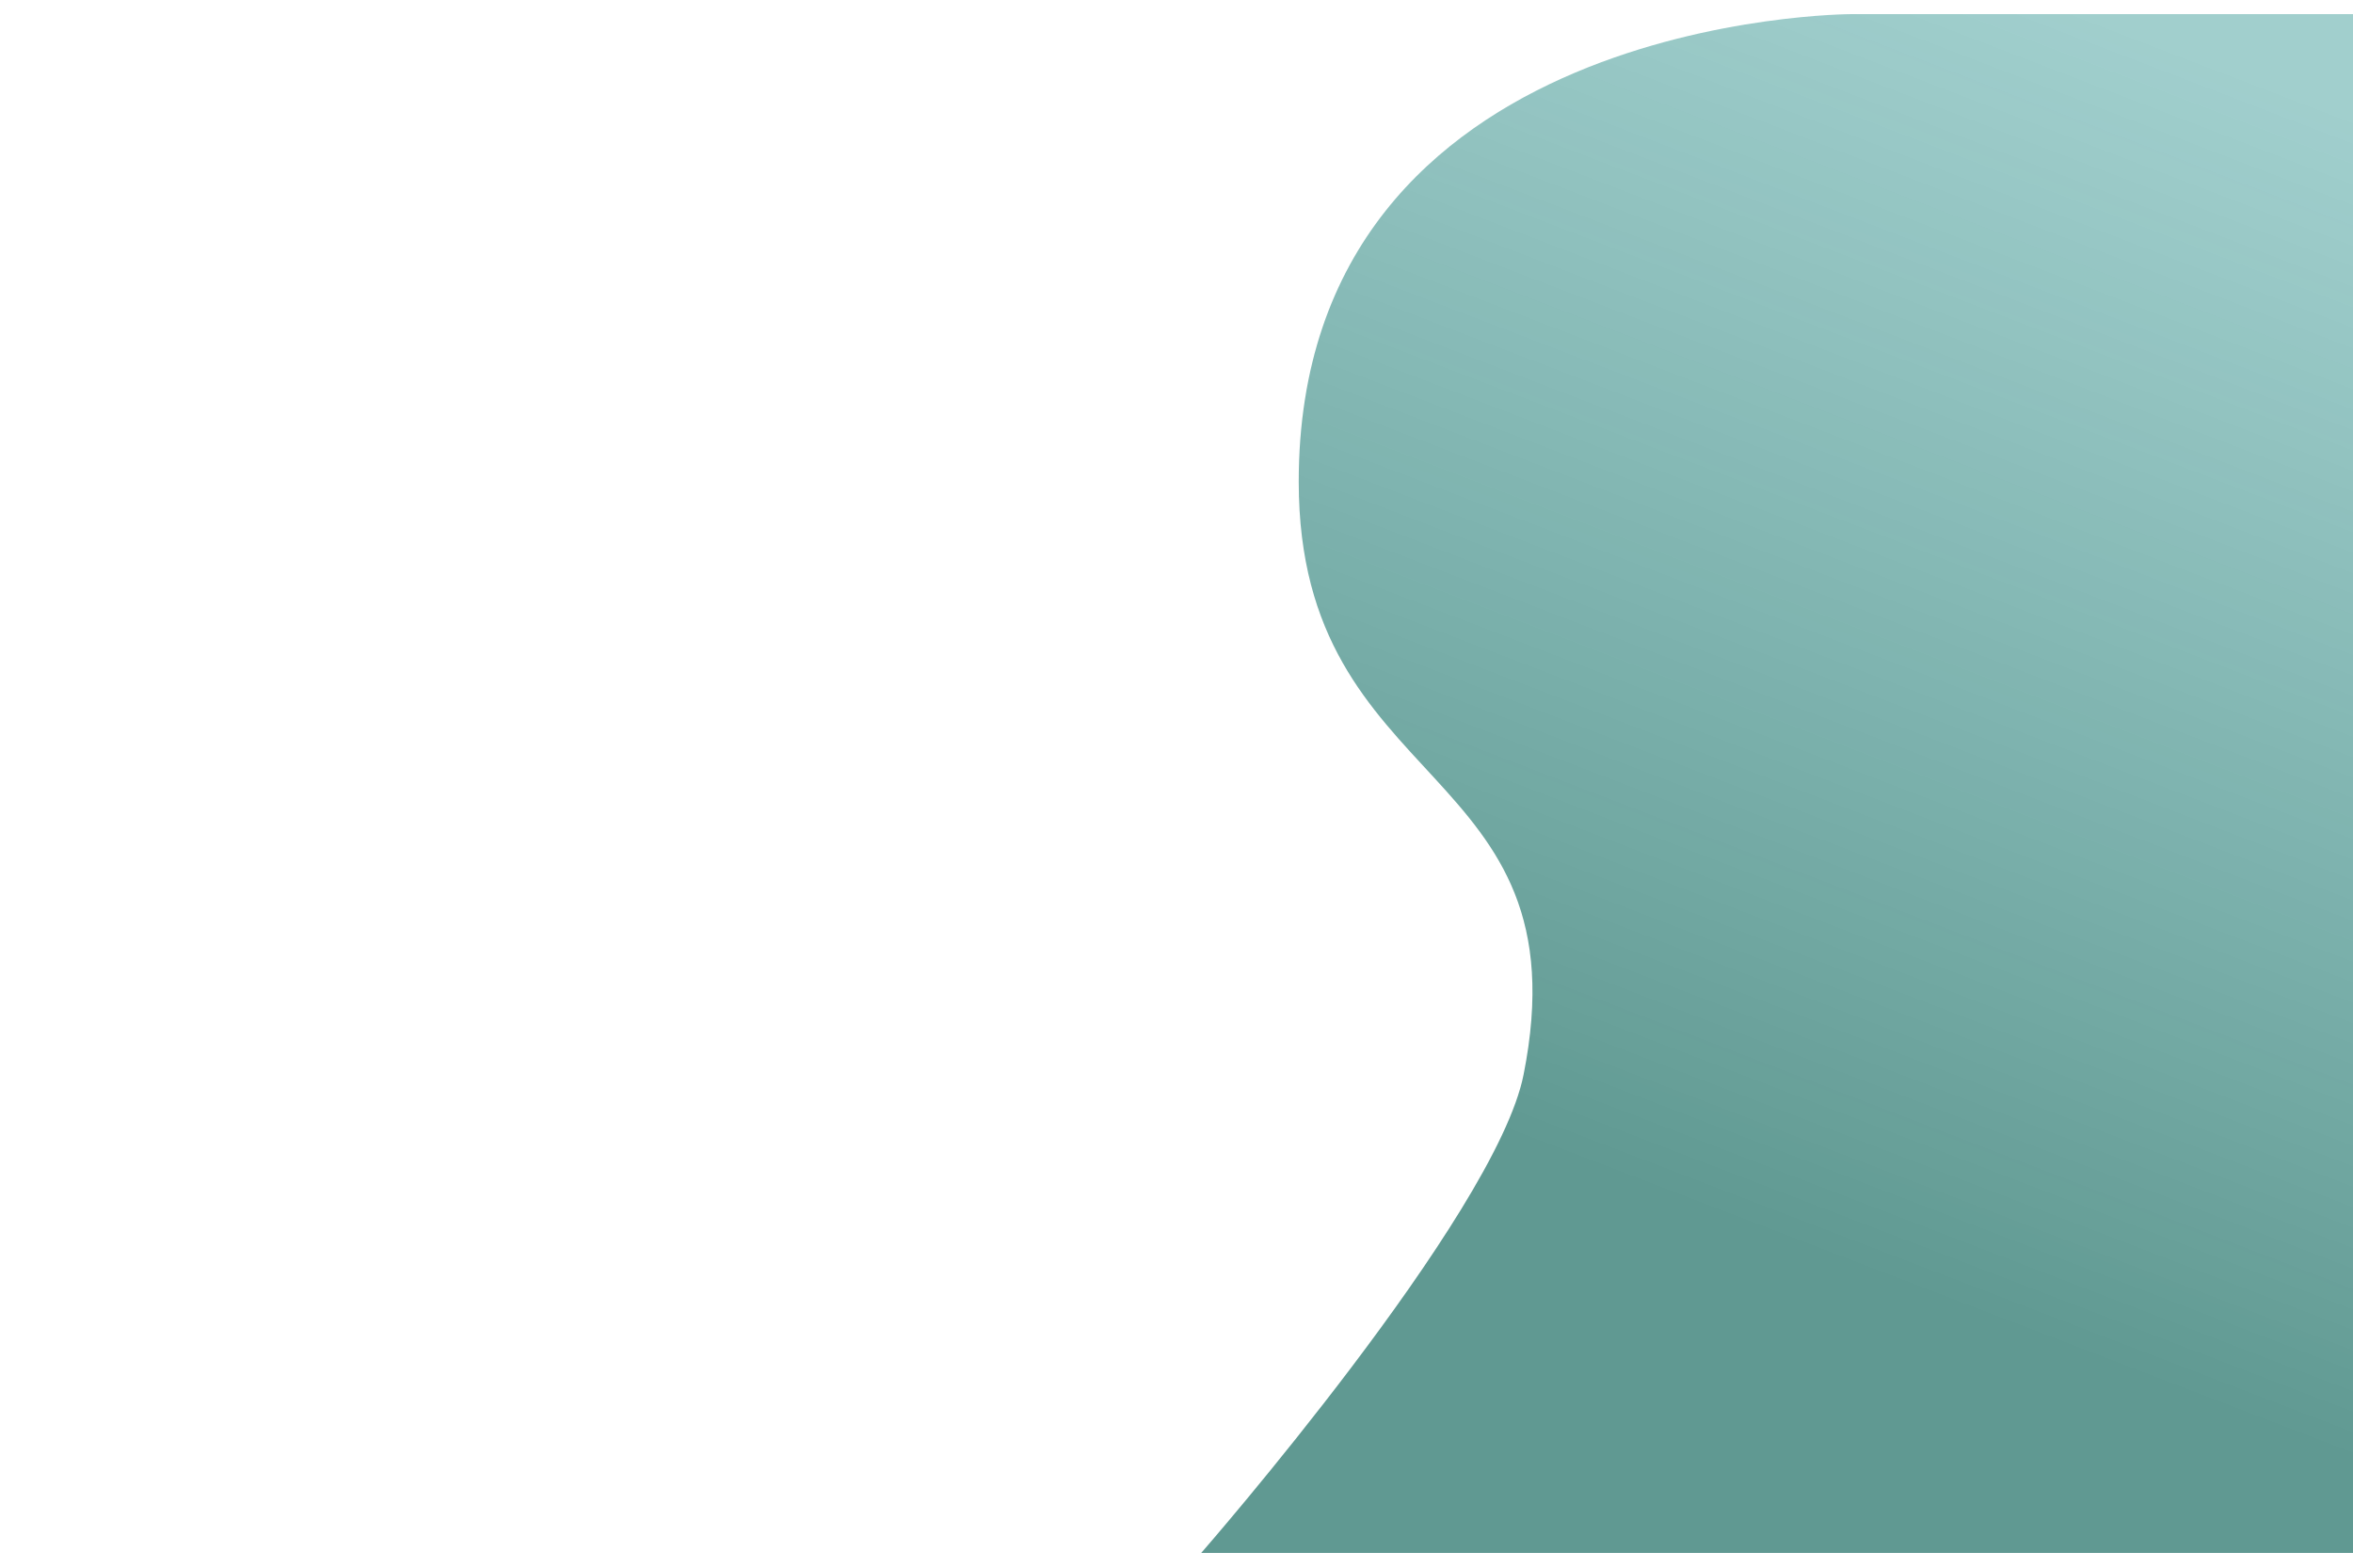 <svg width="2000" height="1333" viewBox="0 0 2000 1333" fill="none" xmlns="http://www.w3.org/2000/svg">
<path fill-rule="evenodd" clip-rule="evenodd" d="M1573.95 12H2000V1320H1021C1021 1320 1271.11 1033.5 1295 913.5C1348.15 646.5 1103.89 676.5 1103.89 409.5C1103.89 12 1573.95 12 1573.95 12Z" fill="url(#paint0_linear)"/>
<defs>
<linearGradient id="paint0_linear" x1="1908.93" y1="55.91" x2="1412.36" y2="1348.45" gradientUnits="userSpaceOnUse">
<stop stop-color="#80BEBC" stop-opacity="0.74"/>
<stop offset="0.777" stop-color="#609992"/>
</linearGradient>
</defs>
</svg>
